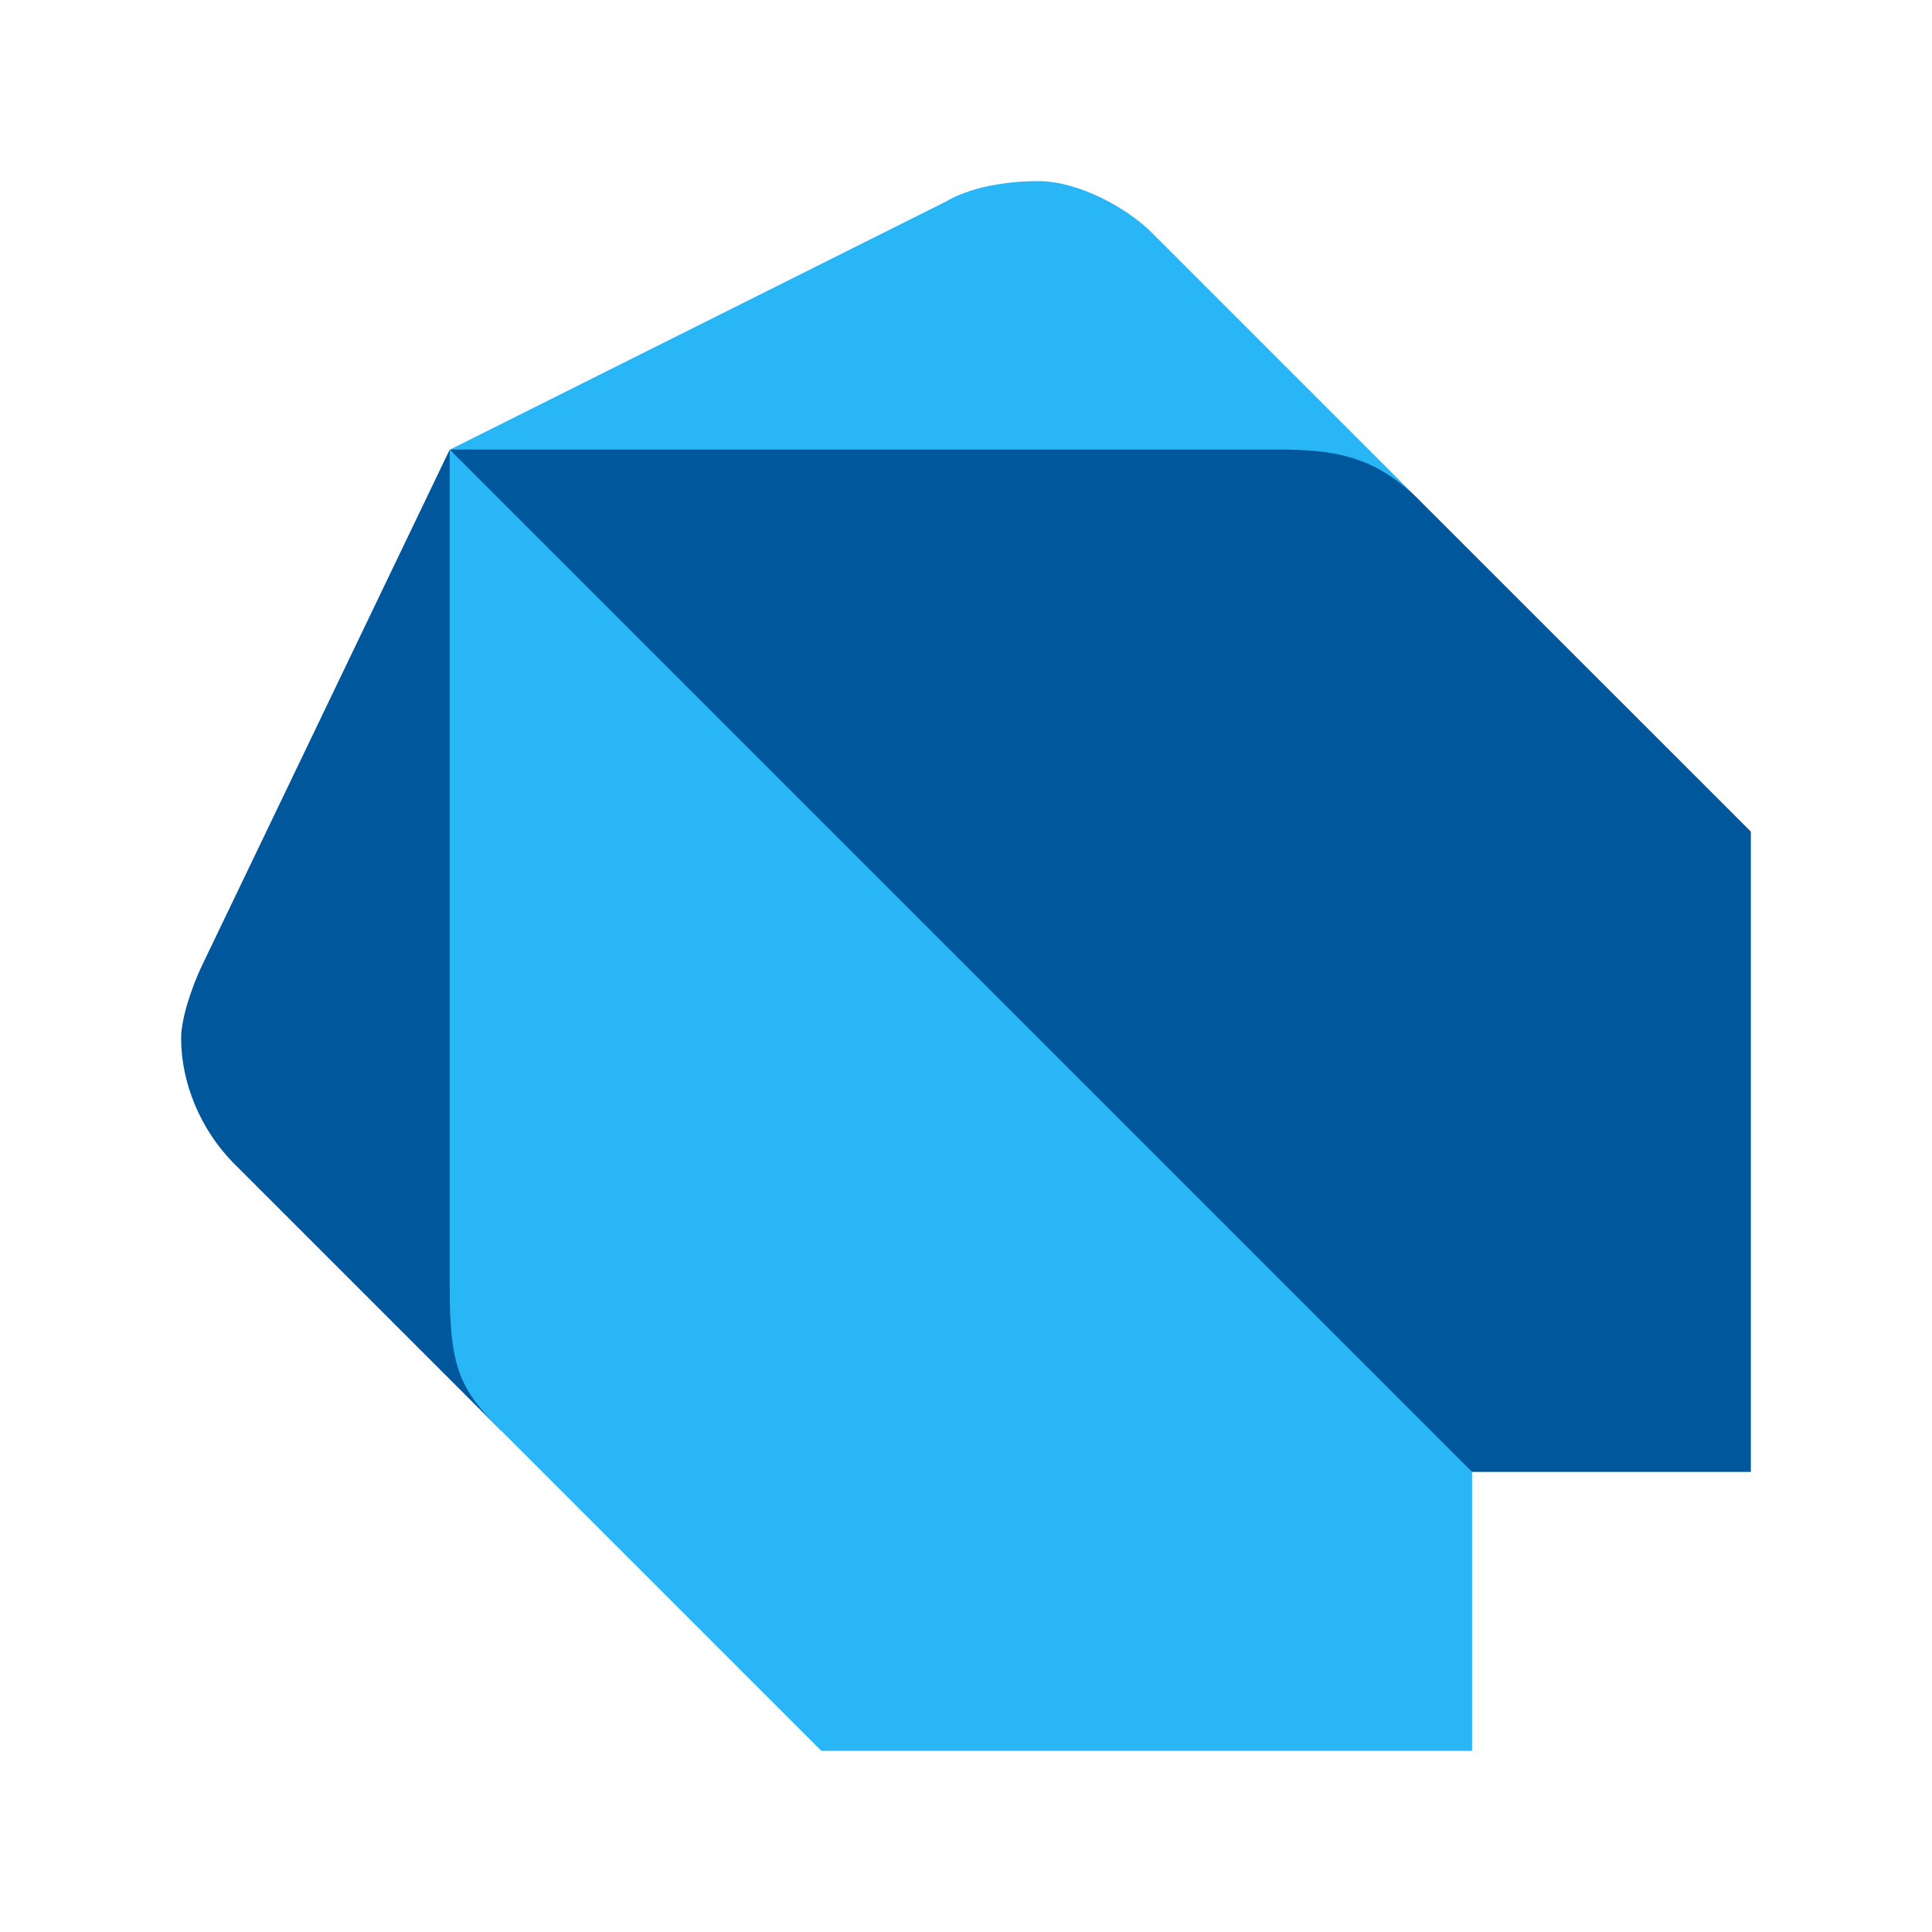 <svg width="16" height="16" viewBox="0 0 16 16" fill="none" xmlns="http://www.w3.org/2000/svg">
<path d="M4.151 11.849L1.927 9.625C1.663 9.354 1.5 8.972 1.5 8.598C1.5 8.425 1.597 8.155 1.671 8L3.724 3.724L4.151 11.849Z" fill="#01579B"/>
<path d="M11.763 4.151L9.539 1.927C9.345 1.732 8.941 1.5 8.599 1.5C8.305 1.5 8.016 1.559 7.83 1.671L3.725 3.724L11.763 4.151Z" fill="#29B6F6"/>
<path fill-rule="evenodd" clip-rule="evenodd" d="M4.151 11.849C3.81 11.505 3.724 11.337 3.724 10.651V3.724L8.428 7.915L12.191 12.191H12.19L12.191 12.191V14.5H6.802L4.493 12.191L4.494 12.191H4.493L4.151 11.849Z" fill="#29B6F6"/>
<path d="M10.566 3.723H3.724L12.191 12.19H14.5V6.887L11.762 4.15C11.378 3.765 11.037 3.723 10.566 3.723Z" fill="#01579B"/>
</svg>
